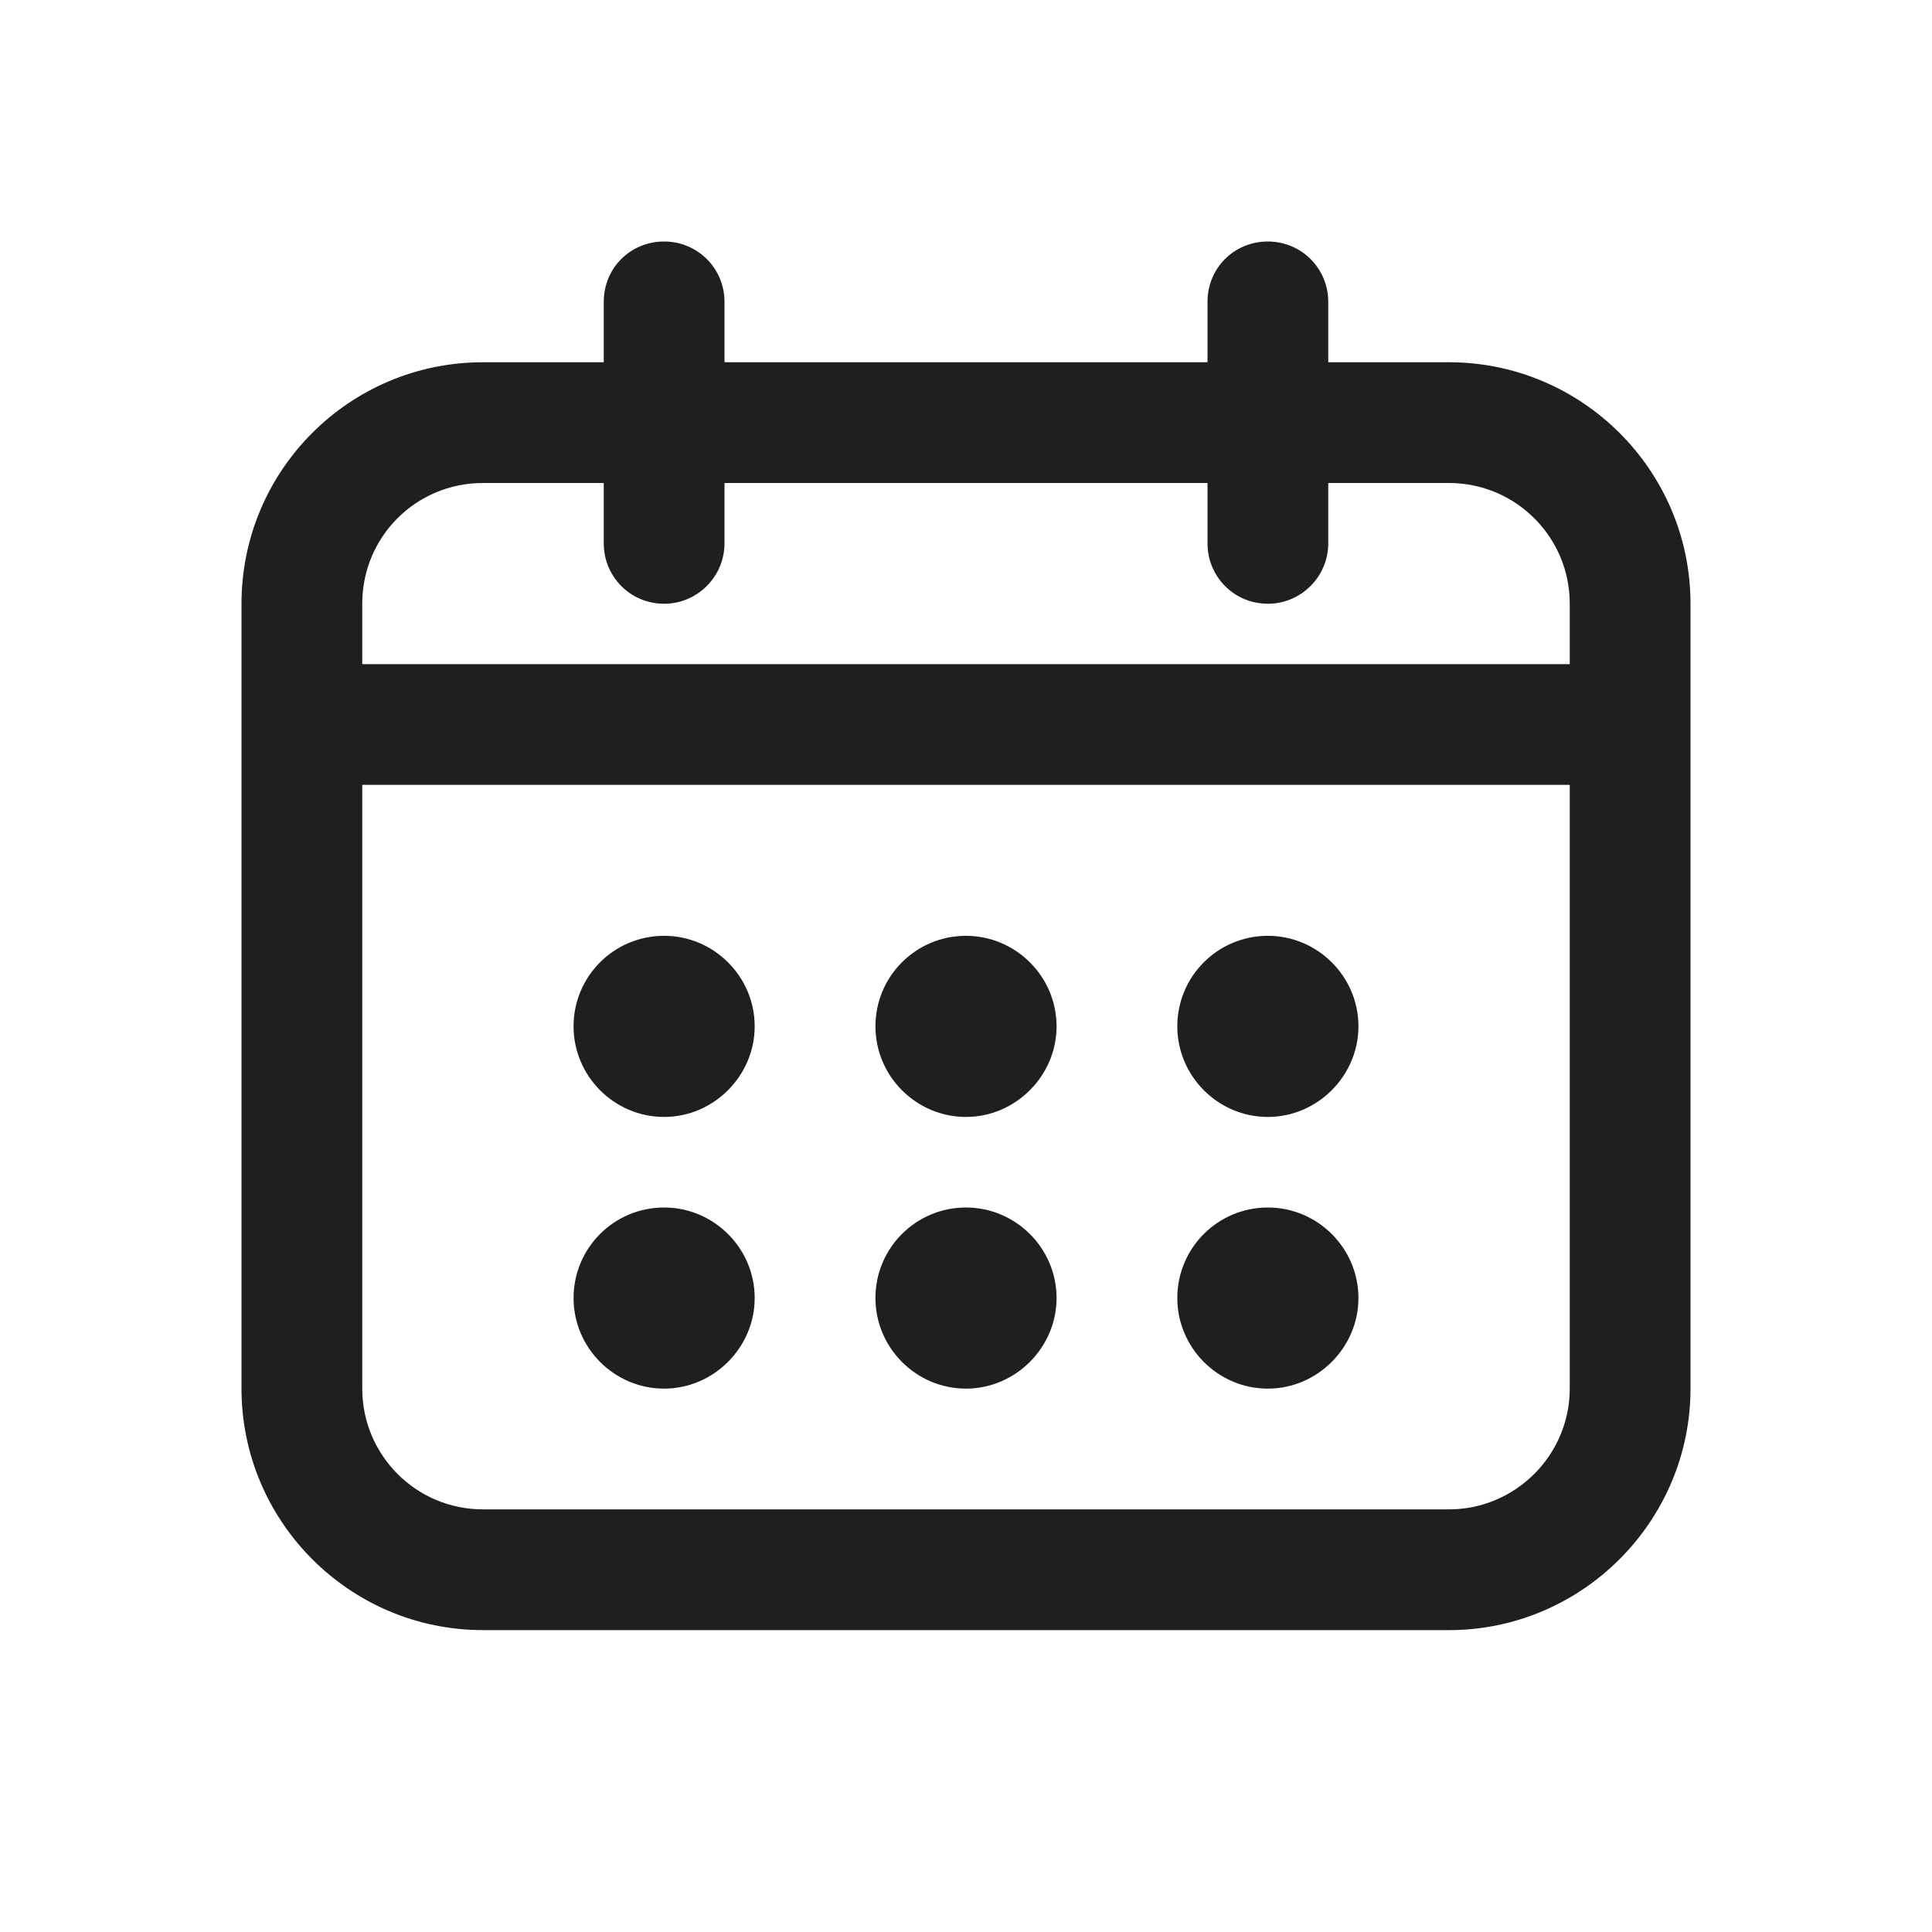 <svg width="32" height="32" viewBox="0 0 32 32" fill="none" xmlns="http://www.w3.org/2000/svg" xmlns:xlink="http://www.w3.org/1999/xlink">
	<desc>
			Created with Pixso.
	</desc>
	<defs/>
	<path id="Union" d="M11 4C11.55 4 12 4.44 12 5L12 6L20 6L20 5C20 4.44 20.44 4 21 4C21.55 4 22 4.44 22 5L22 6L24 6C26.2 6 28 7.79 28 10L28 23C28 25.2 26.2 27 24 27L8 27C5.79 27 4 25.2 4 23L4 10C4 7.79 5.79 6 8 6L10 6L10 5C10 4.44 10.44 4 11 4ZM20 9L20 8L12 8L12 9C12 9.55 11.55 10 11 10C10.44 10 10 9.55 10 9L10 8L8 8C6.89 8 6 8.89 6 10L6 11L26 11L26 10C26 8.89 25.1 8 24 8L22 8L22 9C22 9.55 21.55 10 21 10C20.44 10 20 9.55 20 9ZM26 13L6 13L6 23C6 24.1 6.89 25 8 25L24 25C25.1 25 26 24.1 26 23L26 13ZM9.5 17C9.5 16.17 10.17 15.5 11 15.5C11.82 15.5 12.5 16.17 12.5 17C12.5 17.82 11.82 18.5 11 18.5C10.17 18.5 9.5 17.82 9.5 17ZM14.5 17C14.5 16.17 15.17 15.5 16 15.5C16.82 15.5 17.5 16.17 17.5 17C17.5 17.82 16.82 18.5 16 18.5C15.17 18.5 14.5 17.82 14.5 17ZM19.5 17C19.5 16.17 20.17 15.5 21 15.5C21.82 15.5 22.5 16.17 22.5 17C22.5 17.82 21.82 18.5 21 18.5C20.17 18.5 19.5 17.82 19.5 17ZM9.5 21.5C9.5 20.67 10.17 20 11 20C11.82 20 12.5 20.67 12.5 21.5C12.5 22.32 11.82 23 11 23C10.17 23 9.5 22.32 9.5 21.5ZM14.5 21.5C14.5 20.67 15.17 20 16 20C16.82 20 17.5 20.67 17.5 21.5C17.5 22.32 16.82 23 16 23C15.17 23 14.5 22.32 14.5 21.5ZM19.5 21.5C19.5 20.67 20.17 20 21 20C21.82 20 22.5 20.67 22.5 21.5C22.5 22.32 21.82 23 21 23C20.17 23 19.5 22.32 19.5 21.5Z" fill="#1F1F22" fill-opacity="1" fill-rule="evenodd"/>
</svg>
